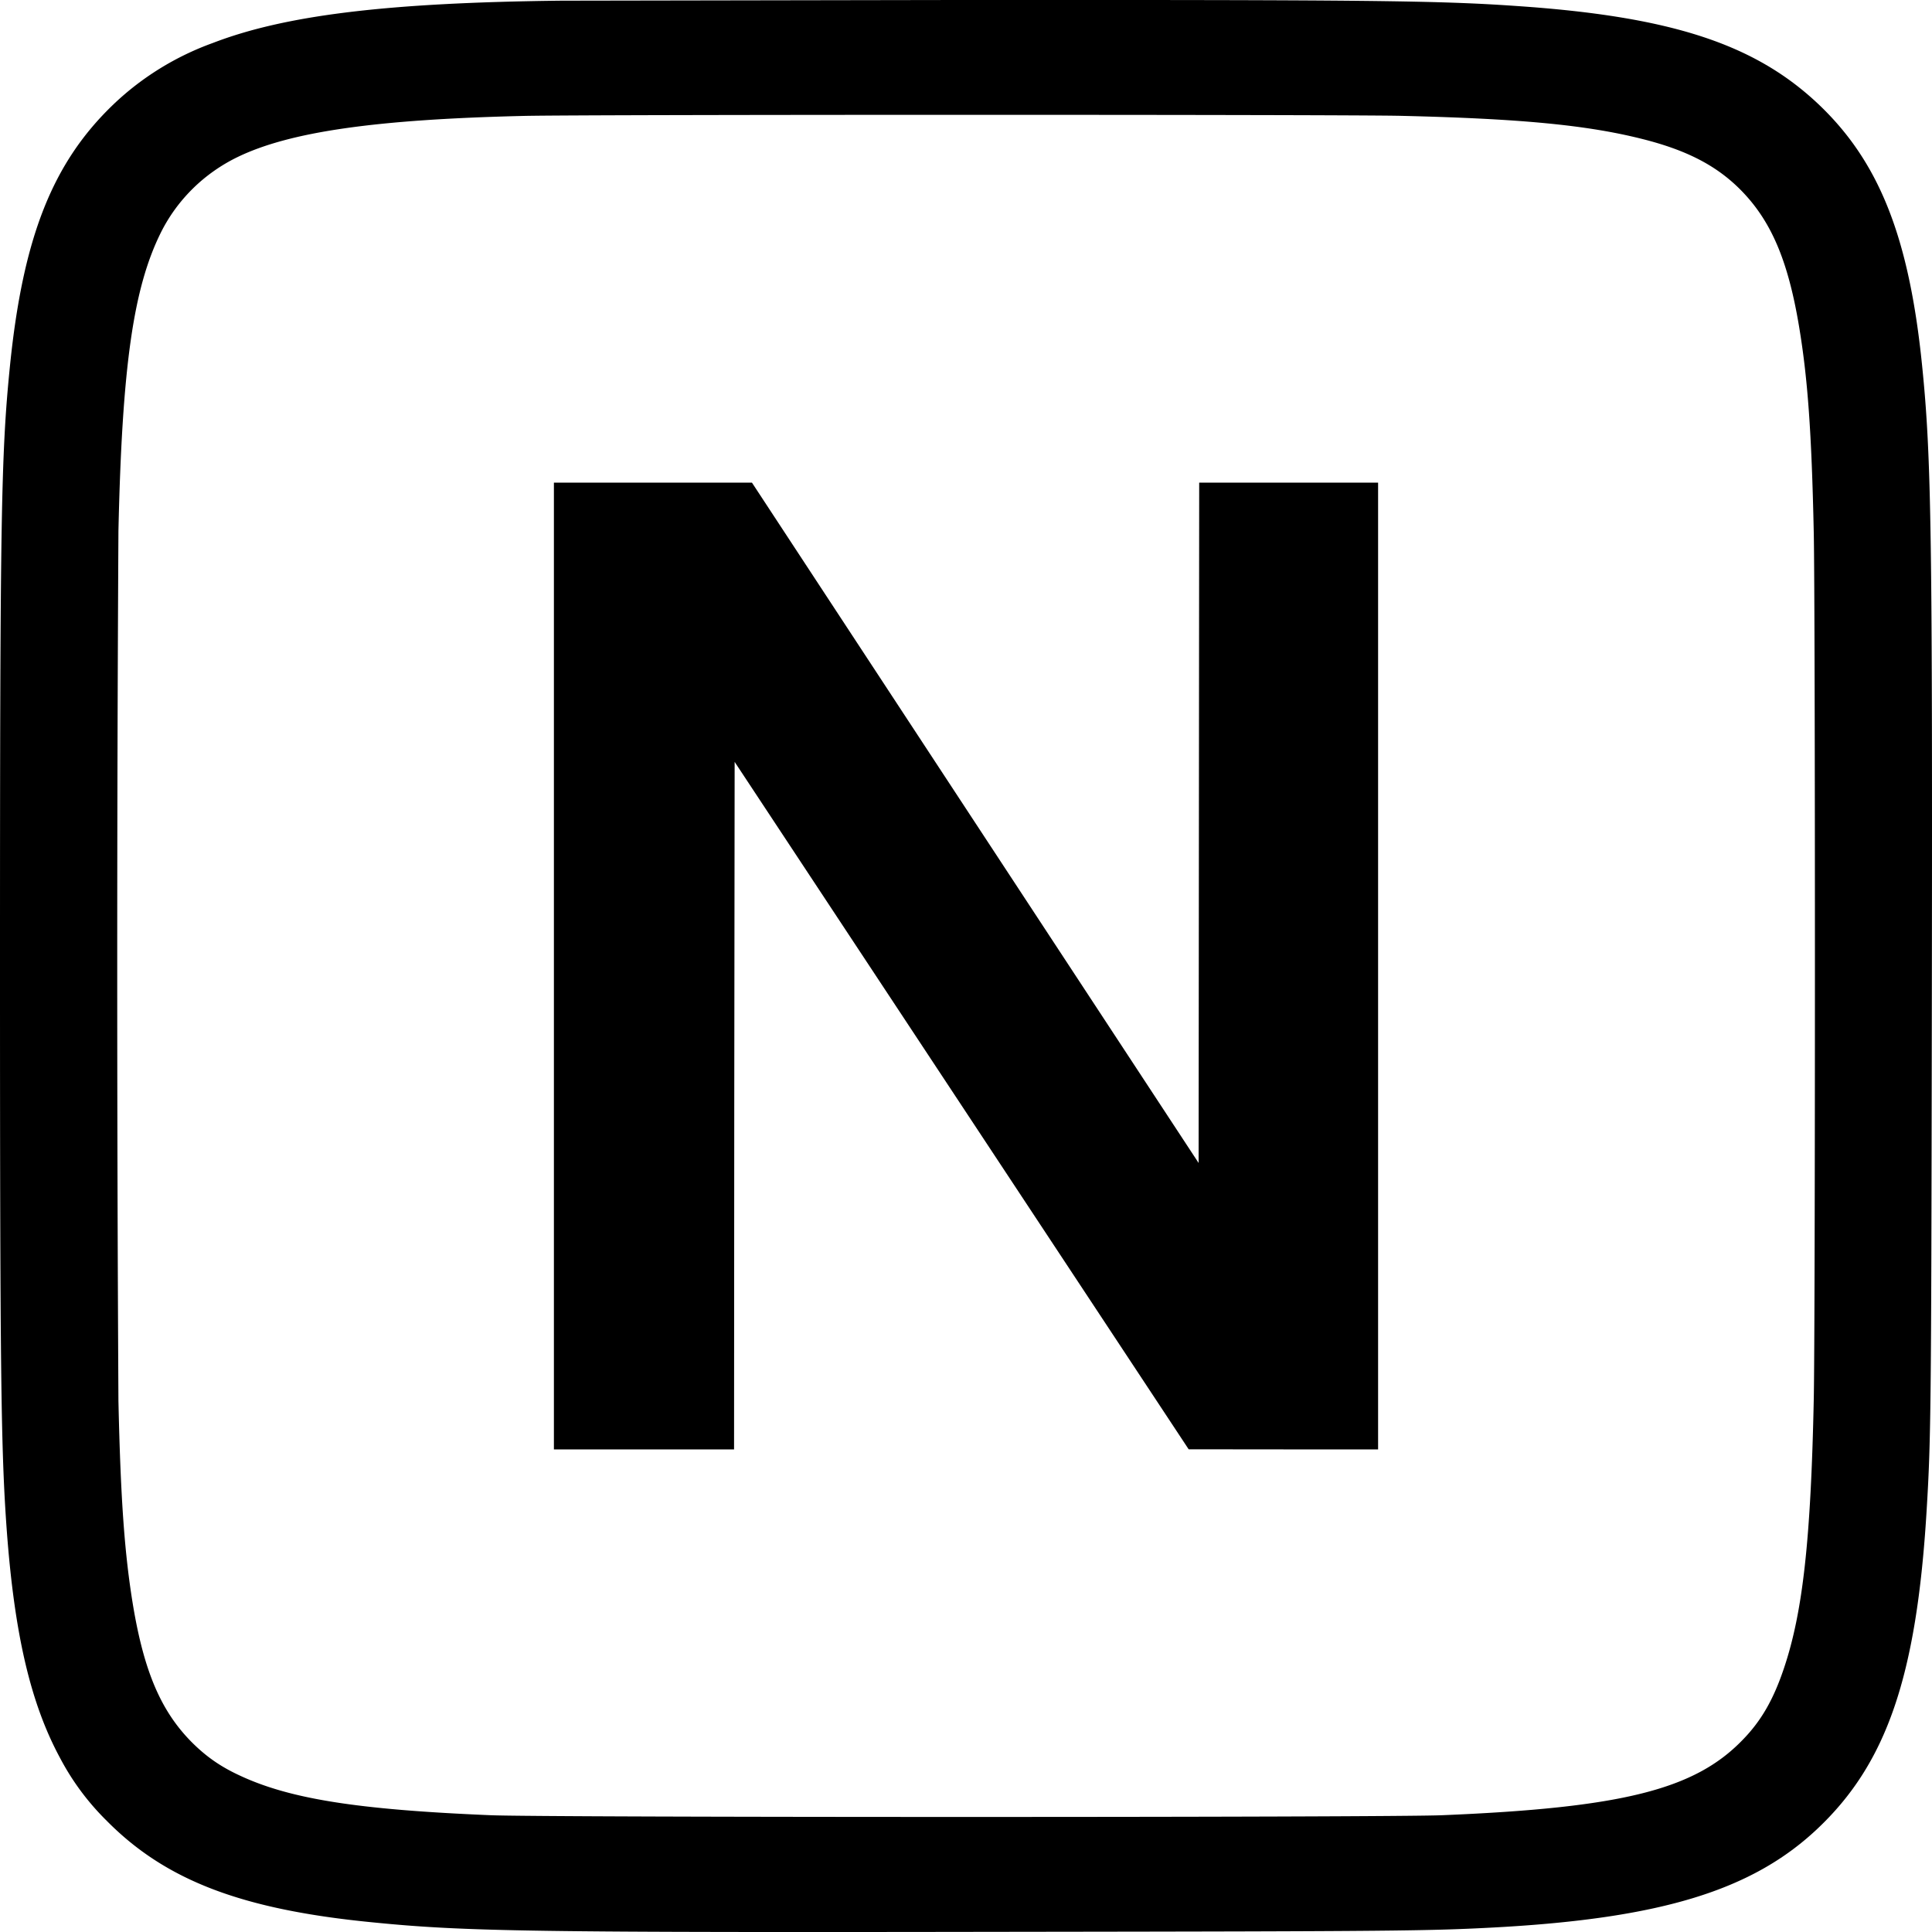 <svg xmlns="http://www.w3.org/2000/svg" version="1.0" viewBox="0 0 2000 2000">
  <path d="M581.2.7c-180.5 2-286.2 15-360.9 43.8a292.6 286.6 0 0 0-102.7 63.4c-63.2 60.4-93.8 137.8-107.3 271C1.1 470 0 536.2 0 999.9c0 422.3 1 502.1 7 584.3 8 108.2 24.8 179.5 55.2 235.7a268.1 262.6 0 0 0 48.3 65c61 61.7 139.8 91.9 275.2 105.1 96.3 9.6 164.5 10.6 668.7 9.8 392.6-.5 425.3-.9 494.3-4.6 170.7-9.4 264.9-38.3 332.3-101.7 72-67.7 103-158 113.4-329.3 4.5-74 4.8-103 5.4-501 .8-511-.4-589.4-10-684.3-13.4-133-44.3-211.2-107.2-270.9-66.2-62.7-153.3-91-312.8-101.8C1488.4.5 1413.2-.2 989.2 0Zm868.5 119.2c124.1 2.9 192.7 9.5 249.7 23.8 46.9 11.7 78 27.9 103.2 53.6 31 31.7 48.3 72.5 59.6 139.6 9.1 54 13.2 110.4 15.4 214.6 1.6 75.7 1.6 821.3 0 897-3 145.5-11.4 220.4-30.7 278-11 32.9-23.7 55-43.2 74.9-49.6 51.2-124.6 70-310.6 77.7-56 2.4-929.6 2.4-985.4 0-138.8-5.8-208.6-17-260.6-41.6-19.9-9.3-34.8-20-49.5-34.9-31-31.7-48.3-72.1-59.7-139.6-8.9-53.5-13-109.7-15.3-212.6a84889.3 83145.5 0 0 1 0-900.8c3.8-170.1 15.3-251.3 44-309a174.6 171 0 0 1 79.3-78c54-26.2 143-39 296.3-42.6 61.6-1.5 847.2-1.5 907.5-.1z"/>
  <path d="M573.4 1000v500.4h186.5l.2-356 .4-355.7 235 355.8 235 355.8 98.1.1h98V499.6h-185.2l-.3 352.2-.3 352.1-231.2-352.1-231.2-352.2h-205Z"/>
</svg>

